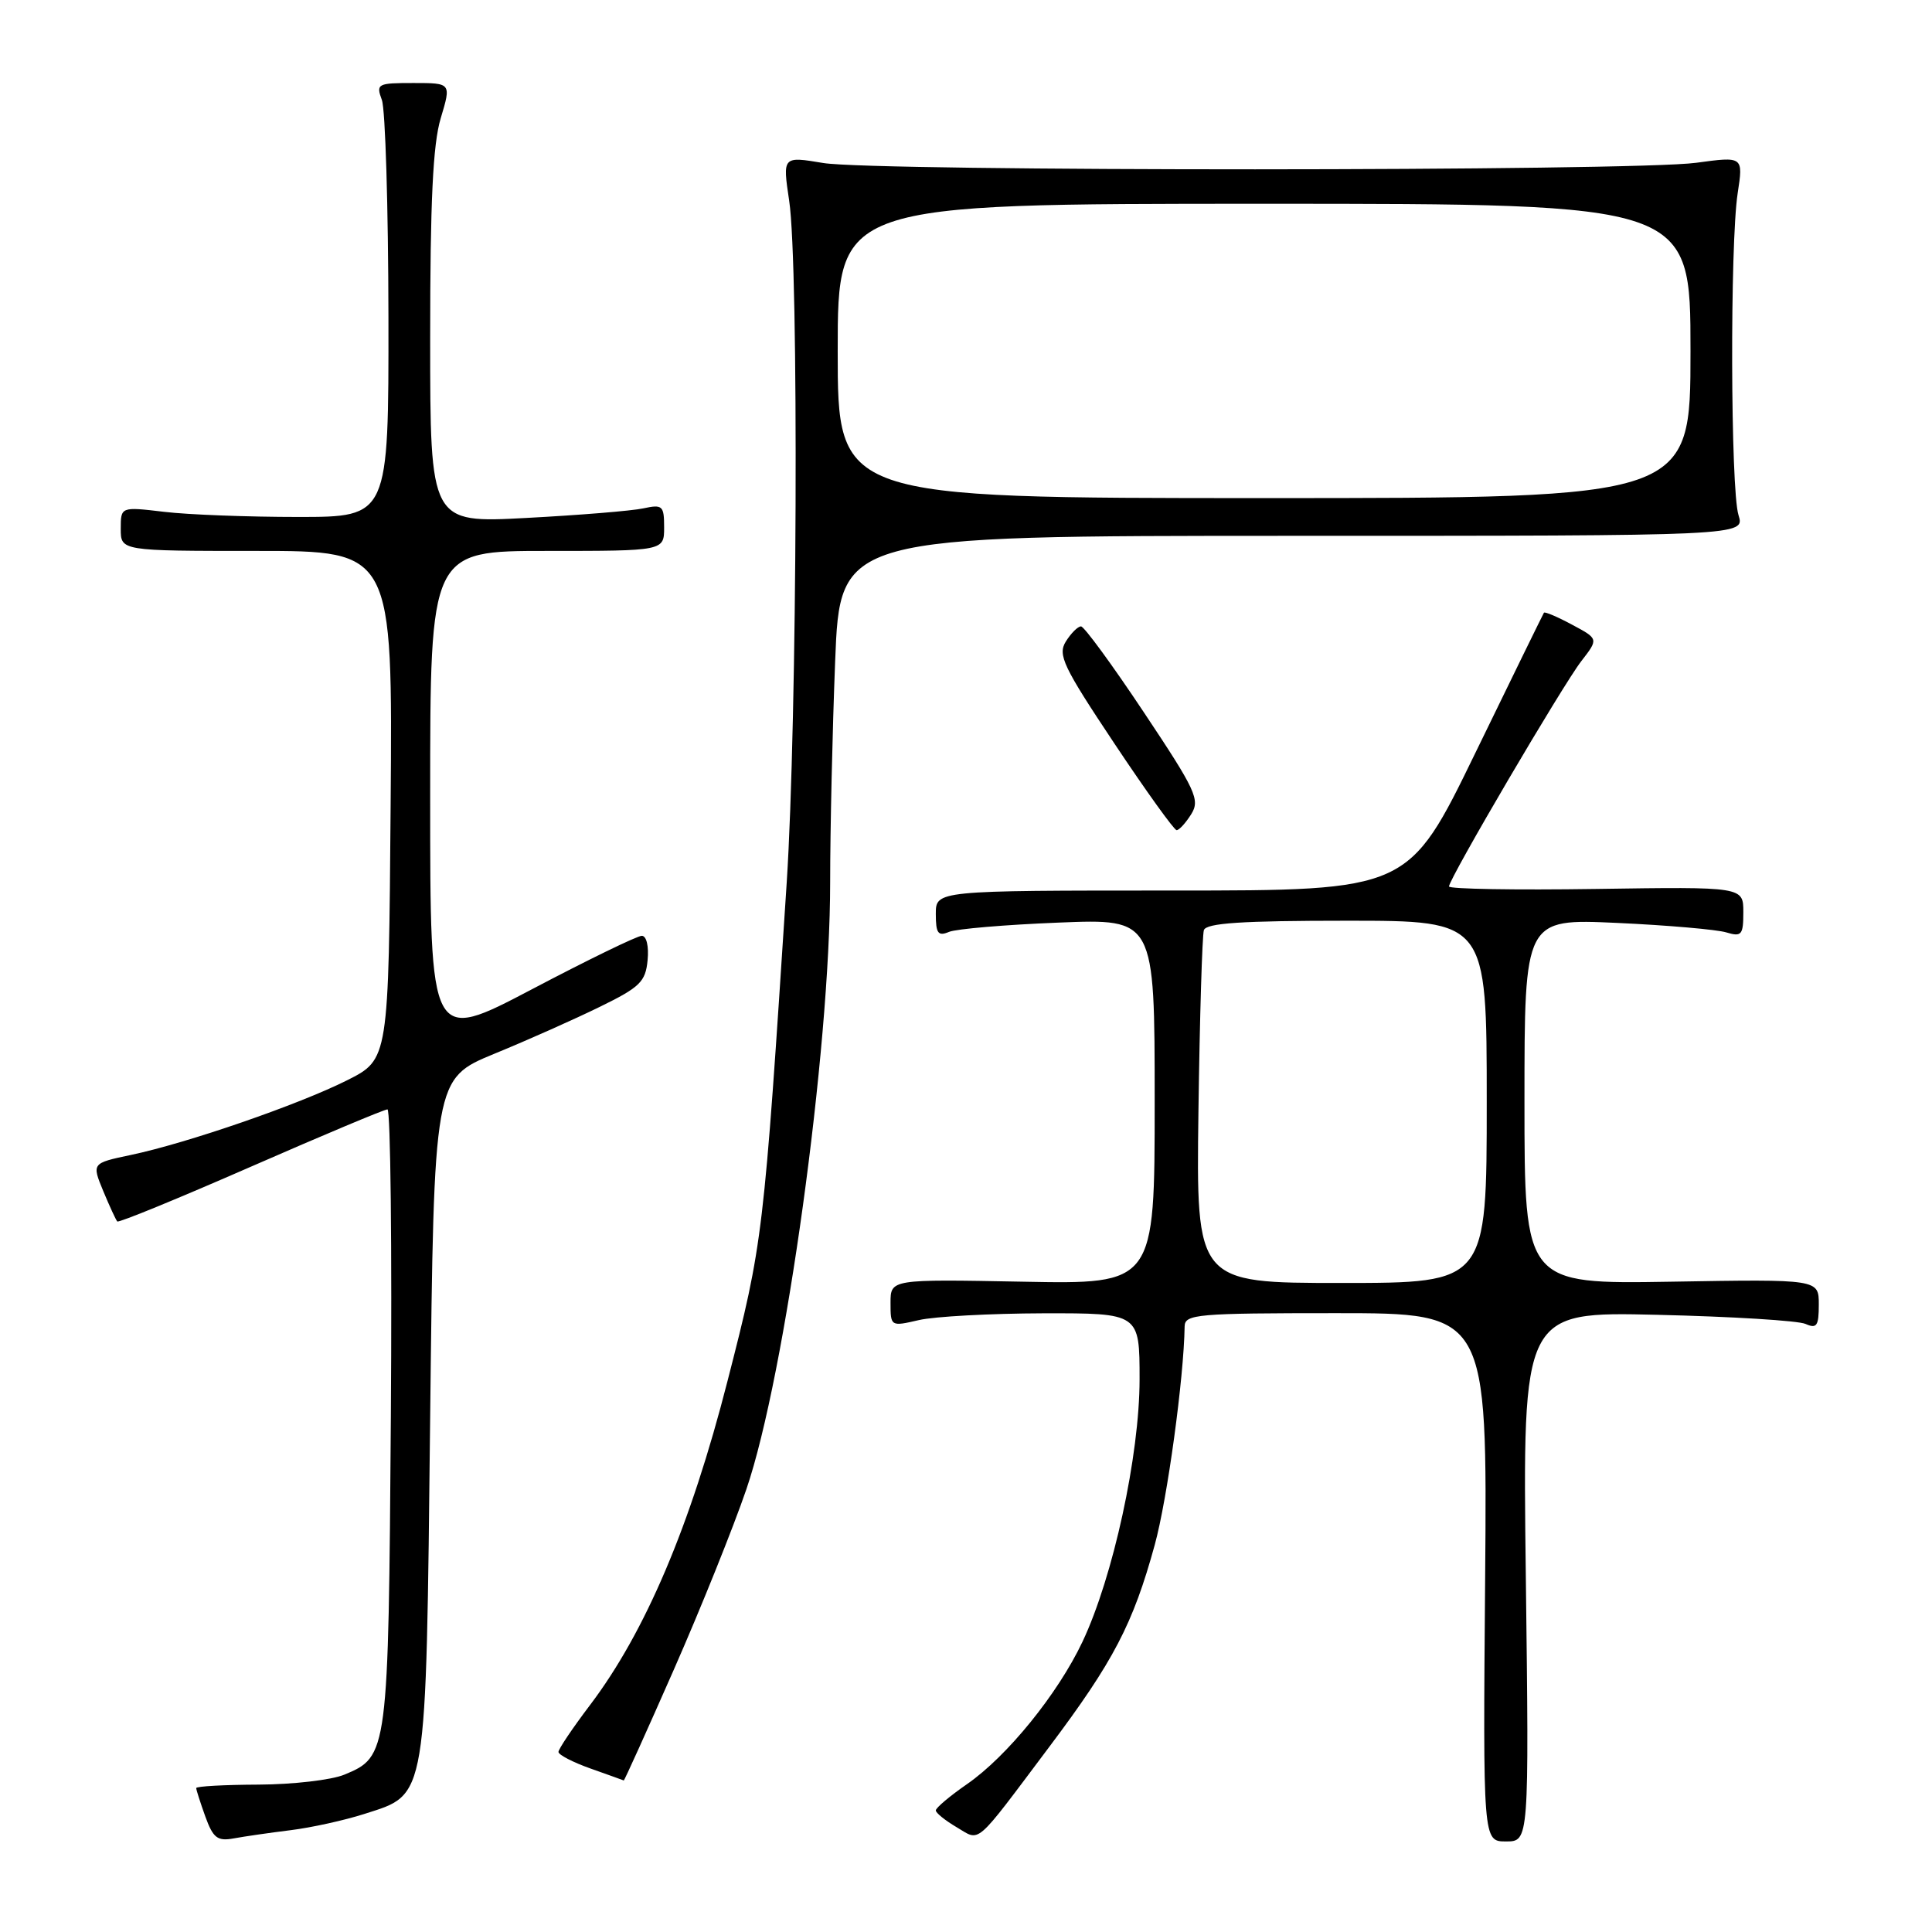 <?xml version="1.0" encoding="UTF-8" standalone="no"?>
<!DOCTYPE svg PUBLIC "-//W3C//DTD SVG 1.1//EN" "http://www.w3.org/Graphics/SVG/1.1/DTD/svg11.dtd" >
<svg xmlns="http://www.w3.org/2000/svg" xmlns:xlink="http://www.w3.org/1999/xlink" version="1.1" viewBox="0 0 256 256">
 <g >
 <path fill="currentColor"
d=" M 38.50 242.51 C 41.25 242.17 45.65 241.20 48.27 240.36 C 56.67 237.66 56.43 239.13 57.00 187.71 C 57.50 142.93 57.50 142.93 65.50 139.63 C 69.90 137.83 76.20 135.02 79.50 133.40 C 84.80 130.81 85.54 130.09 85.81 127.23 C 85.99 125.37 85.66 124.00 85.04 124.00 C 84.44 124.00 77.88 127.19 70.47 131.09 C 57.00 138.17 57.00 138.17 57.00 105.59 C 57.00 73.00 57.00 73.00 72.50 73.00 C 88.00 73.00 88.00 73.00 88.00 69.88 C 88.00 67.01 87.79 66.81 85.25 67.36 C 83.74 67.69 76.76 68.26 69.75 68.63 C 57.00 69.31 57.00 69.31 57.00 44.81 C 57.00 26.68 57.36 19.11 58.40 15.66 C 59.80 11.00 59.80 11.00 54.79 11.00 C 50.00 11.00 49.81 11.10 50.60 13.25 C 51.06 14.49 51.45 27.42 51.47 42.00 C 51.50 68.50 51.50 68.50 39.50 68.50 C 32.90 68.50 24.91 68.20 21.75 67.82 C 16.00 67.14 16.00 67.14 16.00 70.07 C 16.00 73.00 16.00 73.00 34.01 73.00 C 52.03 73.00 52.03 73.00 51.76 106.68 C 51.50 140.37 51.50 140.37 46.00 143.14 C 39.62 146.35 24.81 151.47 17.33 153.04 C 12.16 154.13 12.16 154.13 13.68 157.82 C 14.52 159.84 15.36 161.66 15.54 161.85 C 15.72 162.05 23.68 158.78 33.23 154.60 C 42.78 150.42 50.93 147.00 51.34 147.00 C 51.75 147.00 51.95 165.34 51.79 187.75 C 51.47 232.34 51.42 232.76 45.63 235.15 C 43.93 235.86 38.81 236.45 34.27 236.47 C 29.72 236.49 26.00 236.69 26.00 236.93 C 26.00 237.16 26.55 238.87 27.21 240.71 C 28.24 243.55 28.82 243.99 30.96 243.60 C 32.36 243.34 35.75 242.85 38.50 242.51 Z  M 139.04 231.46 C 147.56 220.12 150.13 215.19 153.01 204.70 C 154.68 198.62 156.87 182.59 156.97 175.75 C 157.00 174.14 158.63 174.00 177.04 174.00 C 197.07 174.00 197.07 174.00 196.79 209.00 C 196.50 244.00 196.50 244.00 199.55 244.00 C 202.61 244.00 202.61 244.00 202.18 208.90 C 201.74 173.80 201.74 173.80 219.62 174.22 C 229.45 174.45 238.29 174.99 239.25 175.43 C 240.73 176.09 241.00 175.69 241.00 172.86 C 241.00 169.50 241.00 169.50 221.50 169.83 C 202.00 170.15 202.00 170.15 202.00 145.94 C 202.00 121.73 202.00 121.73 214.25 122.29 C 220.99 122.60 227.51 123.17 228.75 123.55 C 230.77 124.16 231.00 123.89 231.00 120.87 C 231.00 117.50 231.00 117.50 211.50 117.79 C 200.78 117.95 192.00 117.80 192.00 117.46 C 192.00 116.44 207.09 90.74 209.55 87.58 C 211.82 84.65 211.82 84.65 208.30 82.77 C 206.37 81.73 204.69 81.02 204.58 81.19 C 204.47 81.36 200.38 89.71 195.50 99.75 C 186.63 118.00 186.63 118.00 155.32 118.00 C 124.00 118.00 124.00 118.00 124.00 121.11 C 124.00 123.68 124.30 124.09 125.75 123.48 C 126.71 123.08 133.24 122.53 140.25 122.25 C 153.00 121.73 153.00 121.73 153.00 145.95 C 153.00 170.17 153.00 170.17 135.50 169.83 C 118.00 169.50 118.00 169.50 118.00 172.64 C 118.00 175.77 118.03 175.78 121.75 174.92 C 123.81 174.44 131.24 174.04 138.25 174.02 C 151.00 174.00 151.00 174.00 151.00 182.75 C 151.00 192.85 147.49 208.97 143.43 217.55 C 140.17 224.44 133.46 232.72 128.13 236.41 C 125.86 237.98 124.00 239.55 124.00 239.89 C 124.00 240.22 125.24 241.22 126.75 242.11 C 129.97 244.00 128.97 244.87 139.04 231.46 Z  M 89.28 221.25 C 92.85 213.14 97.18 202.37 98.90 197.33 C 104.05 182.27 110.00 139.18 110.00 116.91 C 110.00 109.99 110.30 96.82 110.66 87.66 C 111.31 71.00 111.31 71.00 171.27 71.00 C 231.22 71.00 231.22 71.00 230.36 68.25 C 229.30 64.87 229.22 32.33 230.25 25.61 C 231.00 20.72 231.00 20.72 224.75 21.57 C 216.33 22.71 115.91 22.73 109.09 21.60 C 103.69 20.70 103.69 20.70 104.57 26.60 C 105.87 35.20 105.64 95.45 104.24 117.00 C 101.18 164.05 101.12 164.58 96.40 182.99 C 91.49 202.19 85.50 216.28 78.15 225.97 C 75.87 228.98 74.00 231.76 74.00 232.14 C 74.00 232.52 75.91 233.51 78.25 234.34 C 80.59 235.17 82.57 235.88 82.65 235.92 C 82.73 235.96 85.71 229.36 89.28 221.25 Z  M 157.84 107.89 C 159.04 105.97 158.47 104.74 151.57 94.39 C 147.40 88.12 143.65 83.00 143.24 83.00 C 142.82 83.00 141.92 83.90 141.23 85.00 C 140.13 86.77 140.86 88.31 147.65 98.50 C 151.86 104.82 155.58 110.00 155.91 110.00 C 156.25 110.00 157.11 109.05 157.84 107.89 Z  M 158.80 147.25 C 158.97 134.74 159.30 123.94 159.52 123.25 C 159.83 122.31 164.53 122.00 178.47 122.00 C 197.00 122.00 197.00 122.00 197.00 146.00 C 197.00 170.00 197.00 170.00 177.75 170.00 C 158.50 170.00 158.50 170.00 158.80 147.25 Z  M 111.00 46.50 C 111.00 27.00 111.00 27.00 167.50 27.00 C 224.00 27.00 224.00 27.00 224.00 46.50 C 224.00 66.00 224.00 66.00 167.50 66.00 C 111.00 66.00 111.00 66.00 111.00 46.50 Z "/>
</g>
</svg>